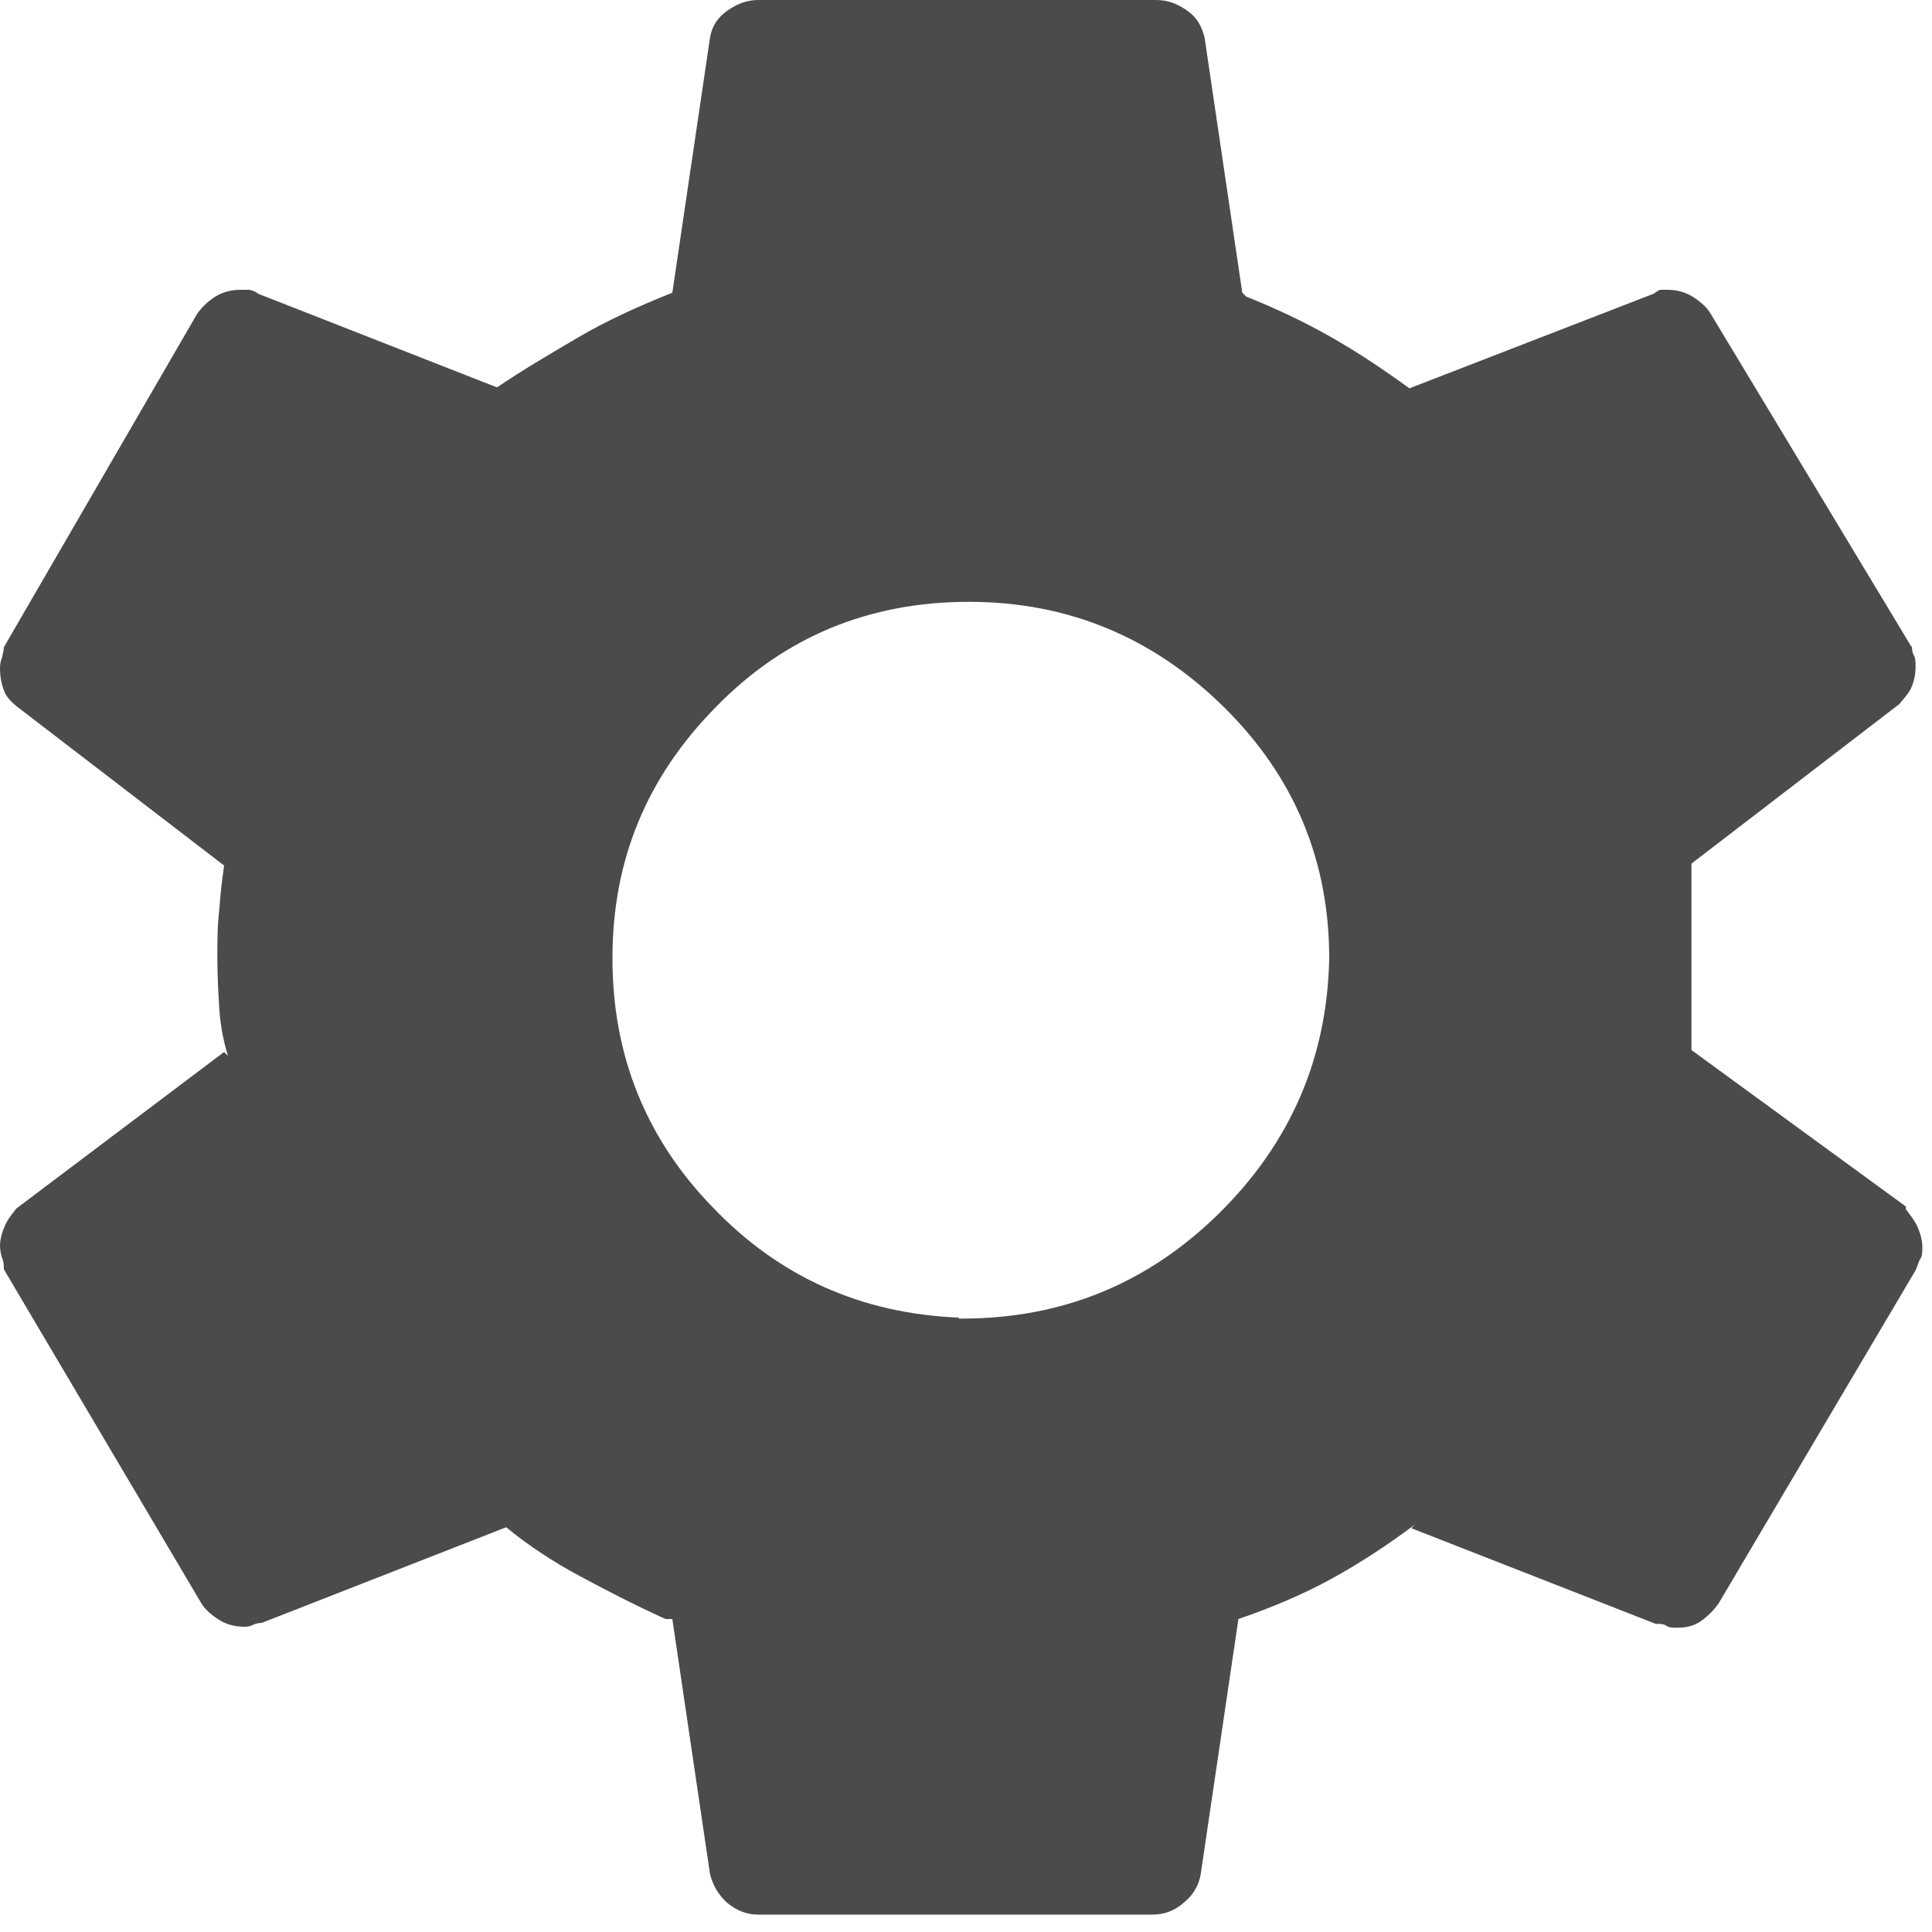 <svg xmlns="http://www.w3.org/2000/svg" width="20" height="20" viewBox="0 0 20 20" fill="none">
    <path
        d="M19.73 12.52C19.73 12.52 19.82 12.63 19.85 12.7C19.88 12.77 19.9 12.84 19.9 12.91C19.9 12.96 19.9 13 19.88 13.03C19.86 13.06 19.85 13.11 19.83 13.15L17.79 16.6C17.74 16.67 17.68 16.73 17.61 16.78C17.54 16.83 17.46 16.85 17.36 16.85C17.31 16.85 17.28 16.85 17.25 16.83C17.22 16.81 17.19 16.81 17.14 16.81L14.61 15.82L14.65 15.78C14.37 15.99 14.08 16.18 13.79 16.34C13.5 16.5 13.17 16.64 12.82 16.76L12.43 19.4C12.41 19.52 12.35 19.62 12.25 19.7C12.16 19.78 12.05 19.82 11.93 19.82H7.85C7.73 19.82 7.63 19.78 7.53 19.7C7.44 19.62 7.38 19.52 7.35 19.4L6.96 16.76H6.89C6.58 16.62 6.29 16.47 6.01 16.32C5.73 16.17 5.47 16 5.24 15.81L2.71 16.8C2.71 16.8 2.66 16.8 2.62 16.82C2.58 16.84 2.55 16.84 2.53 16.84C2.44 16.84 2.35 16.82 2.27 16.77C2.19 16.72 2.12 16.66 2.08 16.59L0.04 13.14C0.04 13.14 0.04 13.05 0.02 13.02C0.01 12.98 0 12.94 0 12.9C0 12.83 0.02 12.76 0.05 12.69C0.08 12.62 0.13 12.56 0.17 12.51L2.32 10.89L2.36 10.93C2.31 10.77 2.28 10.6 2.27 10.44C2.26 10.28 2.25 10.1 2.25 9.91C2.25 9.75 2.25 9.58 2.27 9.42C2.28 9.26 2.3 9.1 2.32 8.96L0.17 7.31C0.17 7.31 0.08 7.24 0.05 7.17C0.02 7.1 0 7.02 0 6.92C0 6.9 -1.09859e-05 6.86 0.02 6.81C0.03 6.76 0.04 6.73 0.04 6.7L2.04 3.25C2.09 3.18 2.15 3.12 2.23 3.07C2.31 3.02 2.4 3 2.49 3H2.58C2.58 3 2.64 3.01 2.67 3.04L5.17 4.02H5.13C5.41 3.83 5.7 3.66 5.99 3.49C6.28 3.32 6.61 3.17 6.96 3.03L7.35 0.39C7.37 0.27 7.43 0.18 7.53 0.11C7.63 0.04 7.73 0 7.85 0H11.97C12.09 0 12.19 0.04 12.29 0.11C12.39 0.18 12.44 0.27 12.47 0.39L12.86 3.03L12.9 3.07C13.2 3.19 13.5 3.33 13.78 3.49C14.06 3.65 14.33 3.83 14.59 4.02L17.12 3.04C17.12 3.04 17.17 3 17.19 3H17.26C17.35 3 17.44 3.02 17.52 3.07C17.6 3.12 17.67 3.18 17.71 3.25L19.79 6.7V6.66C19.79 6.66 19.79 6.75 19.81 6.78C19.83 6.81 19.83 6.86 19.83 6.9C19.83 6.99 19.81 7.07 19.78 7.13C19.75 7.19 19.7 7.24 19.66 7.29L17.51 8.94V8.9V10.87L19.73 12.49V12.52ZM9.92 13.65H9.96C10.99 13.65 11.88 13.29 12.62 12.56C13.36 11.83 13.74 10.95 13.76 9.92C13.76 8.91 13.4 8.04 12.67 7.32C11.94 6.6 11.06 6.23 10.03 6.23C9 6.23 8.12 6.59 7.41 7.32C6.69 8.05 6.34 8.91 6.34 9.92C6.34 10.93 6.69 11.79 7.38 12.5C8.07 13.22 8.92 13.6 9.93 13.64L9.92 13.65Z"
        fill="#4B4B4B" />
</svg>